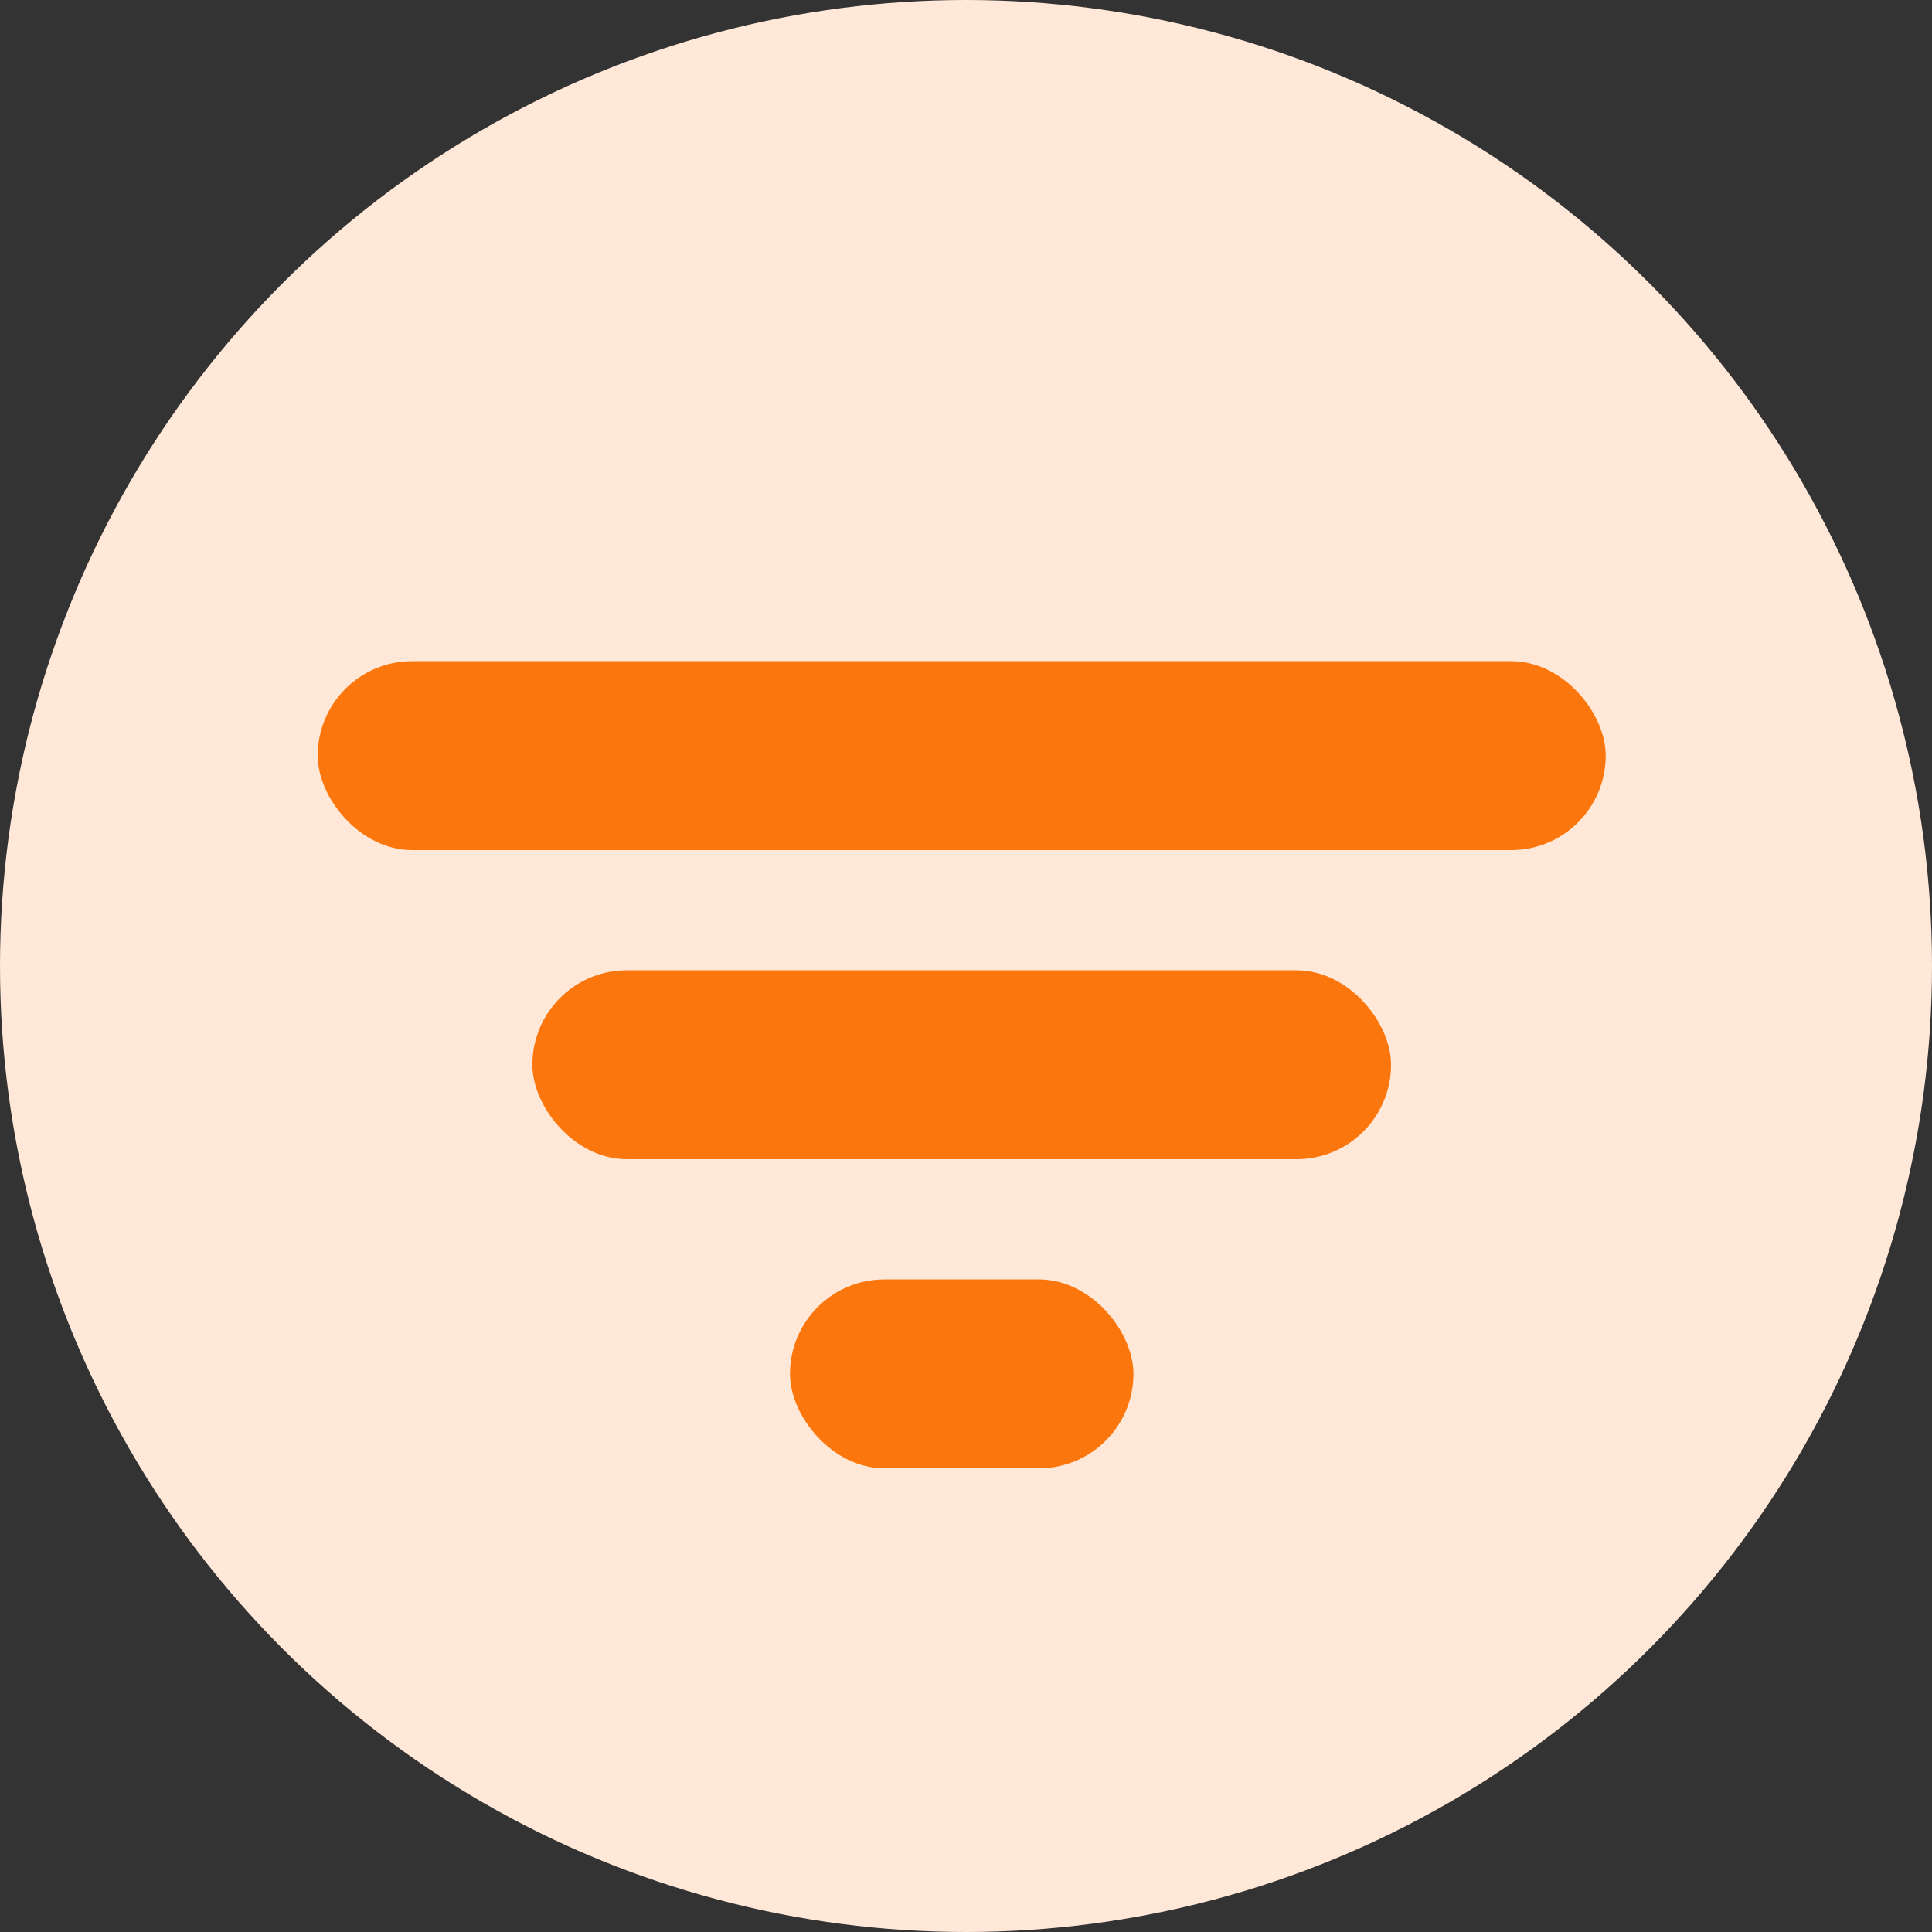 <svg width="225" height="225" viewBox="0 0 225 225" fill="none" xmlns="http://www.w3.org/2000/svg">
<rect x="0" y="0" width="225" height="225" fill="#333333" stroke="none"/>
<circle cx="112.5" cy="112.5" r="112.5" fill="#FFE8D8"/>
<rect x="92" y="149" width="40" height="22" rx="11" fill="#FB770D"/>
<rect x="62" y="113" width="100" height="22" rx="11" fill="#FB770D"/>
<rect x="37" y="77" width="150" height="22" rx="11" fill="#FB770D"/>
</svg>
